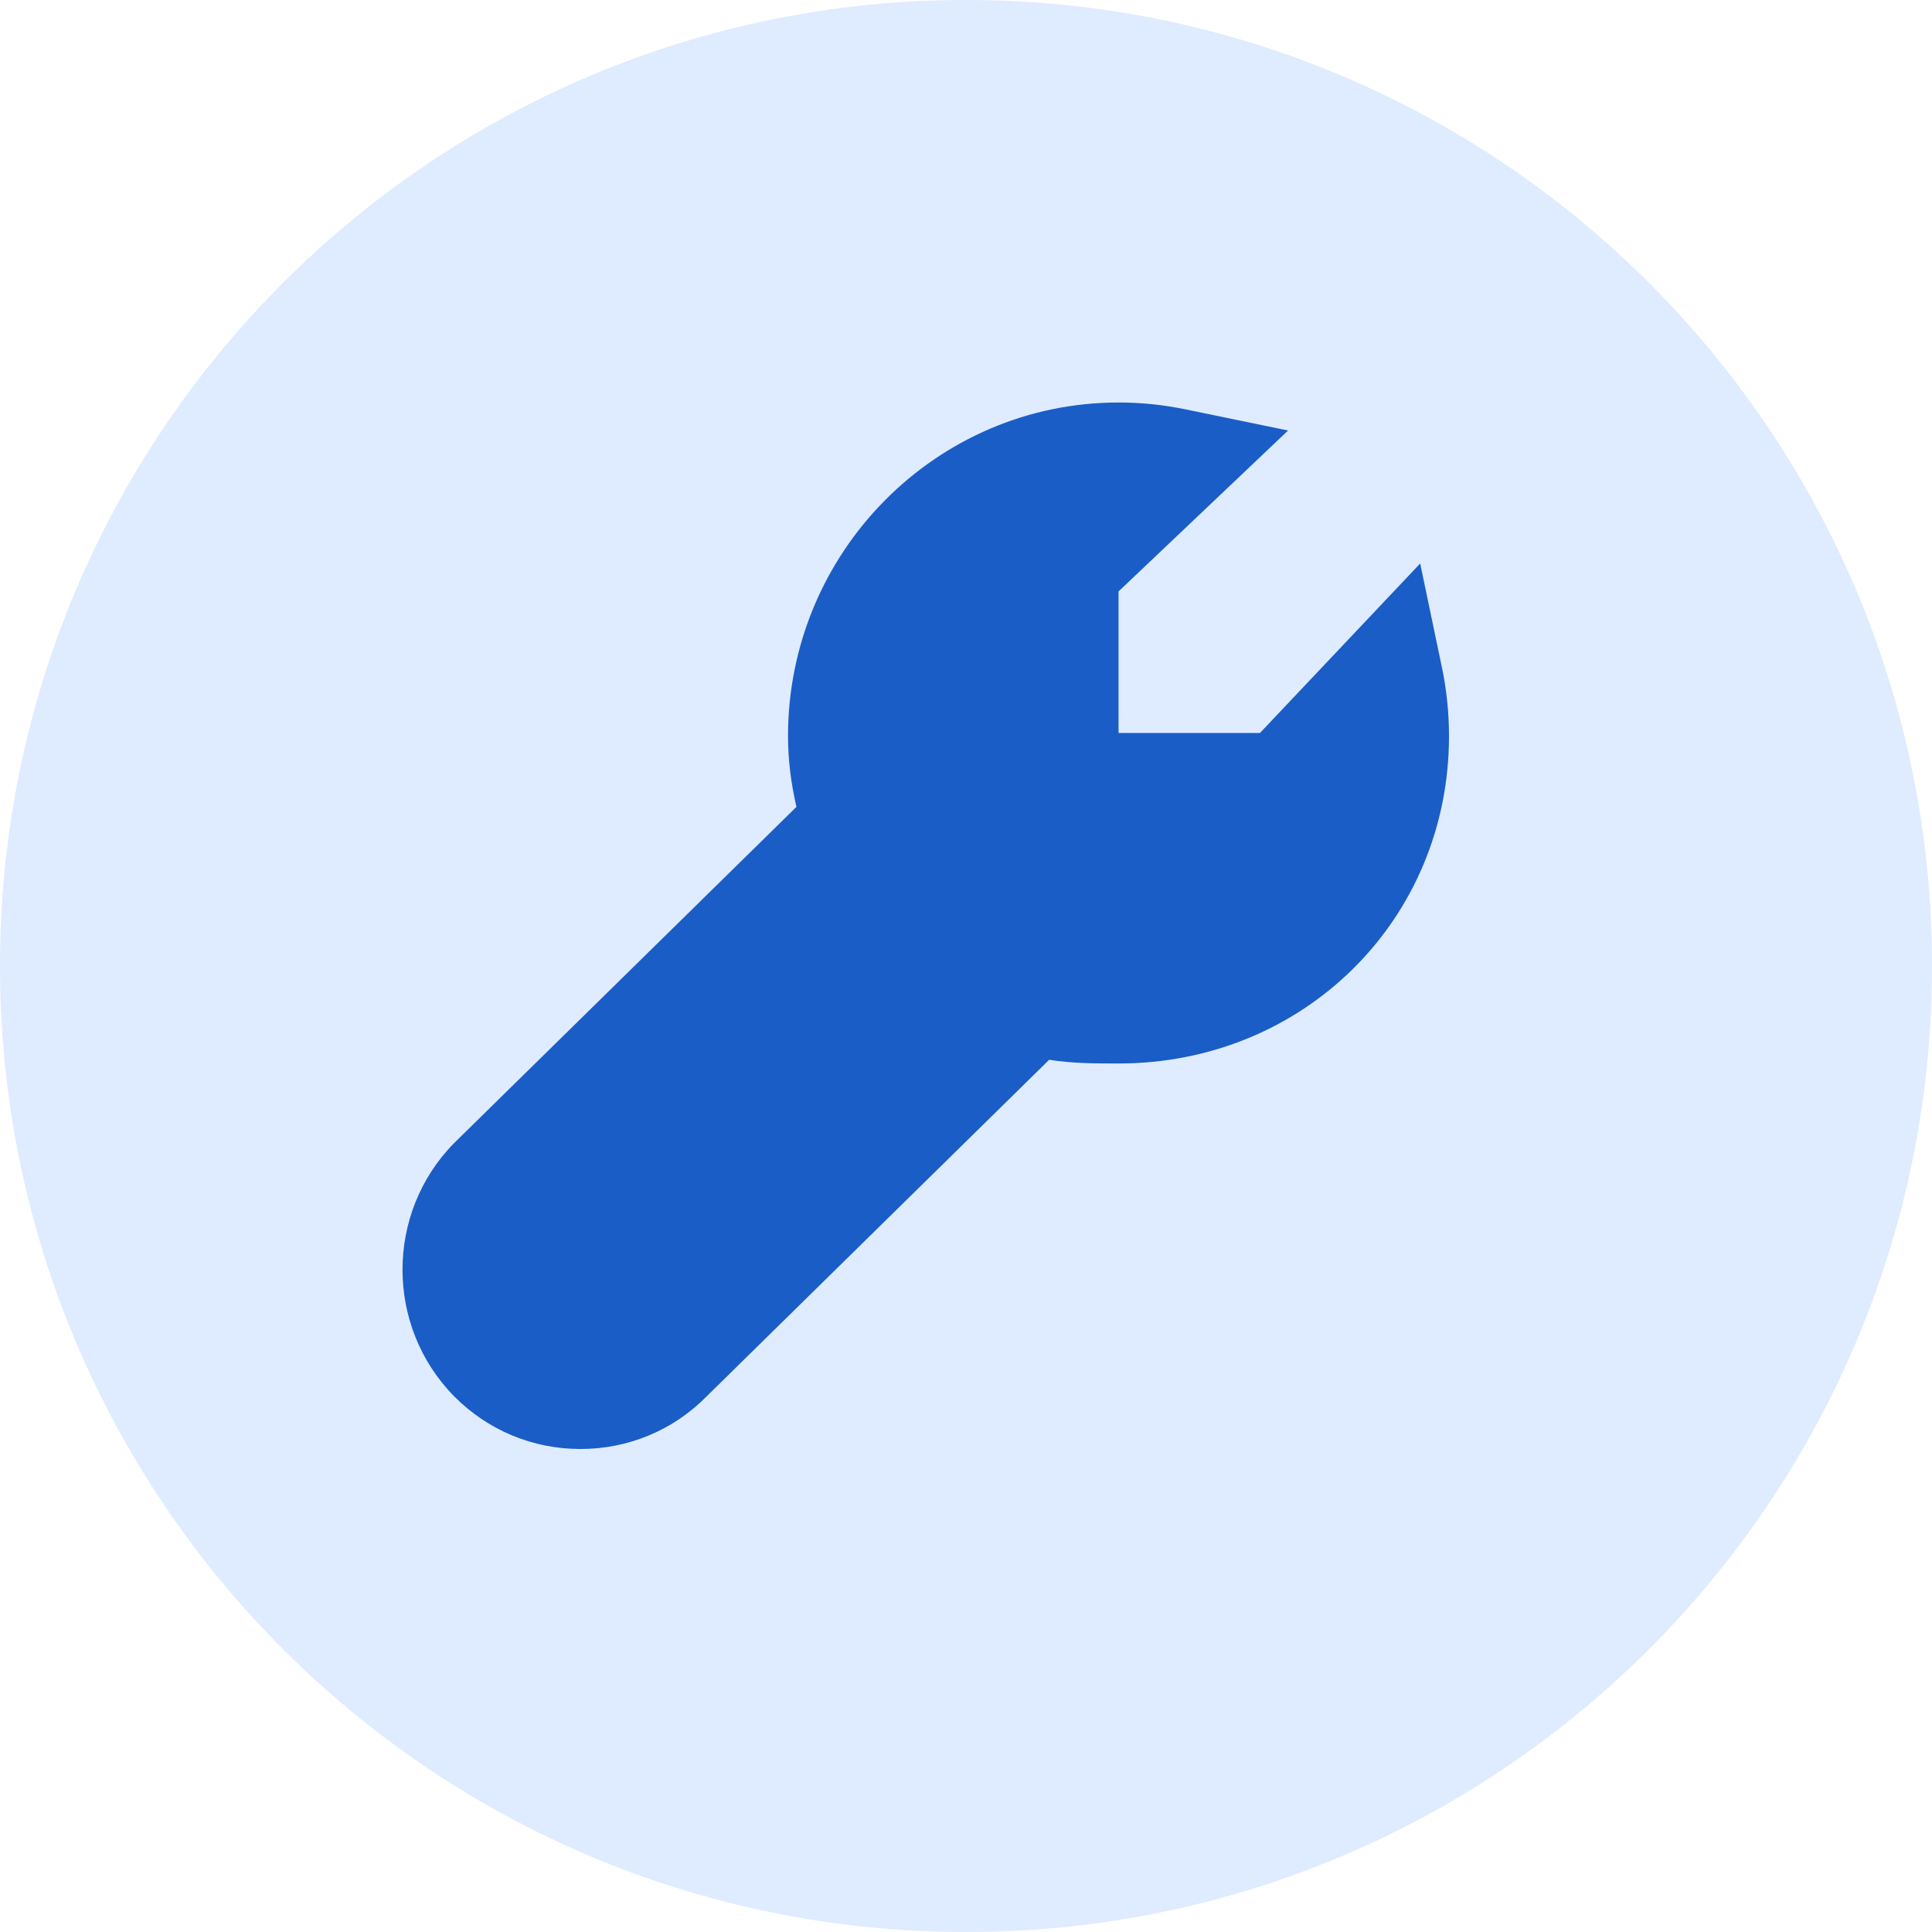 <?xml version="1.0" encoding="utf-8"?>
<svg width="24px" height="24px" viewBox="0 0 24 24" version="1.1" xmlns:xlink="http://www.w3.org/1999/xlink" xmlns="http://www.w3.org/2000/svg">
  <desc>Created with Lunacy</desc>
  <g id="Icon/round_limit">
    <path d="M11.999 0L12.001 0C18.628 0 24 5.372 24 11.999L24 12.001C24 18.628 18.628 24 12.001 24L11.999 24C5.372 24 0 18.628 0 12.001L0 11.999C0 5.372 5.372 0 11.999 0Z" id="Rectangle" fill="#DFEBFF" stroke="none" />
    <g id="Icons/property_blue" transform="translate(4 4)">
      <path d="M12.91 3.281L12.642 2L10.652 4.105L8.895 4.105L8.895 2.347L11.001 0.348L9.716 0.083C9.448 0.028 9.171 0 8.895 0C6.631 0 4.789 1.859 4.789 4.144C4.789 4.431 4.824 4.722 4.894 5.023L0.642 9.199C-0.214 10.067 -0.214 11.478 0.643 12.347C1.06 12.767 1.617 13 2.211 13C2.804 13 3.361 12.767 3.771 12.353L8.033 8.165C8.326 8.211 8.612 8.211 8.895 8.211C11.196 8.211 13 6.424 13 4.144C13 3.855 12.97 3.564 12.91 3.281Z" transform="translate(1 1)" id="Path" fill="#1A5DC6" stroke="none" />
    </g>
  </g>
</svg>